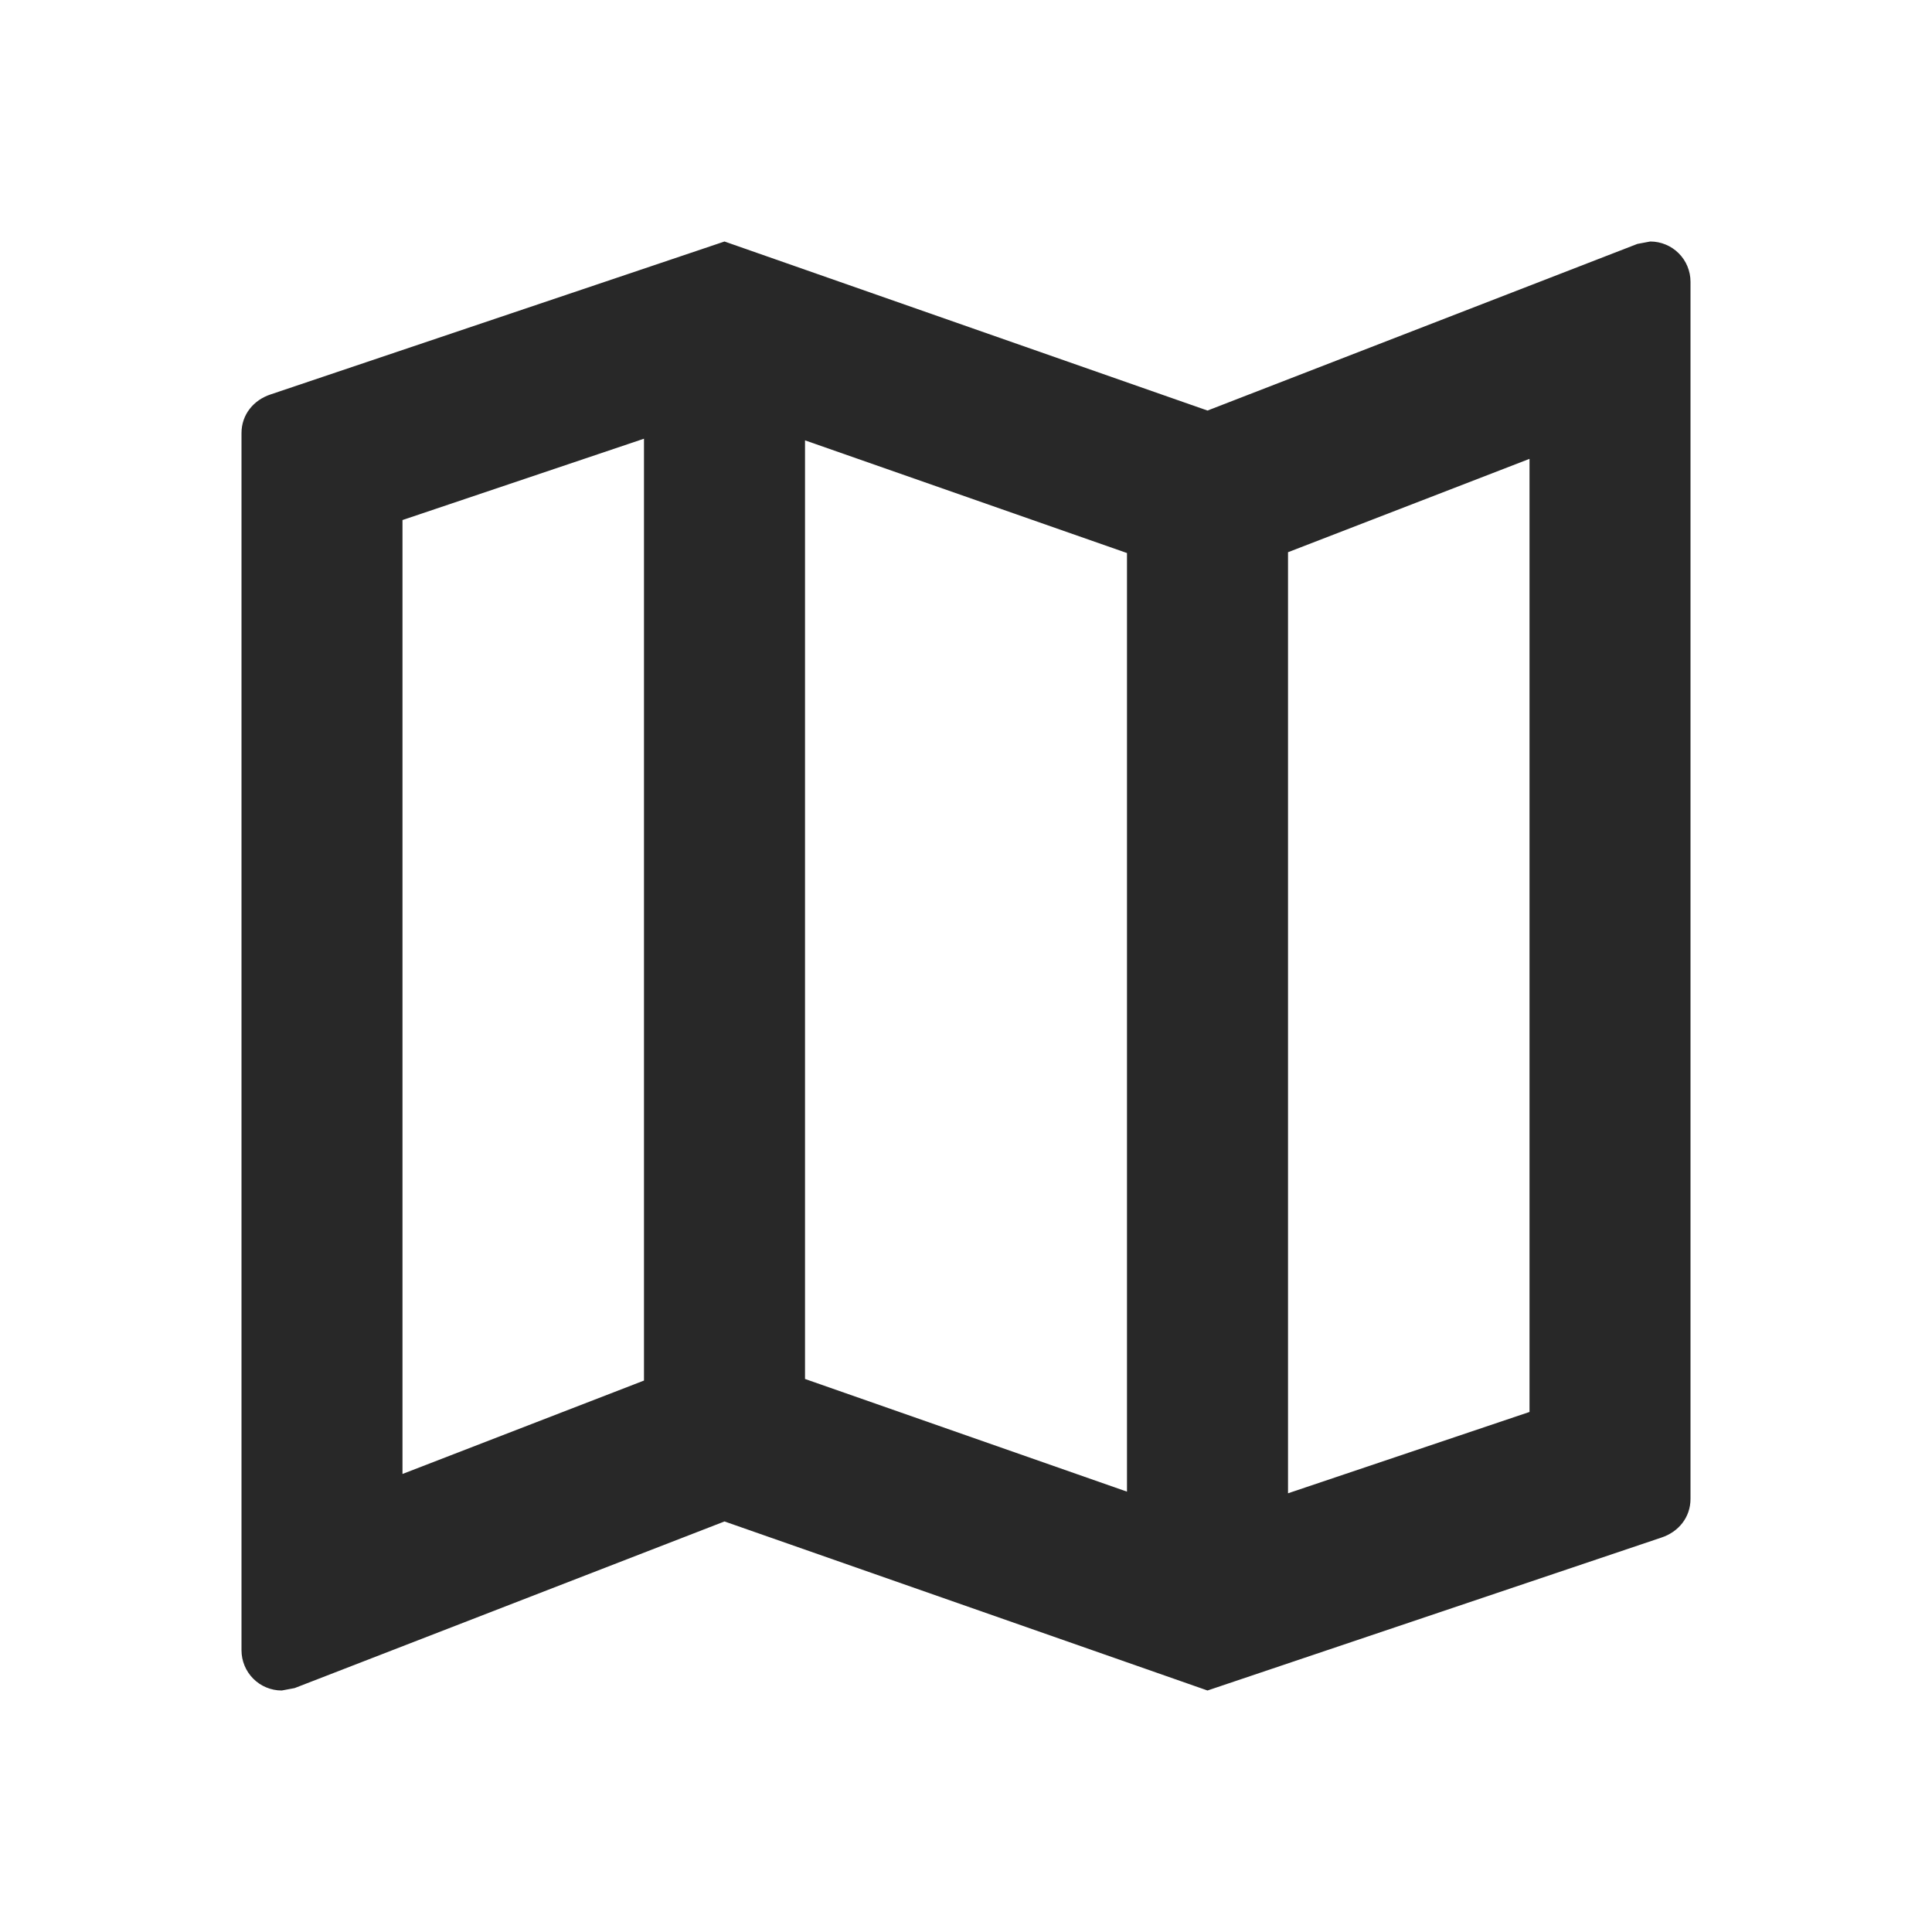 <svg width="40" height="40" viewBox="0 0 40 40" fill="none" xmlns="http://www.w3.org/2000/svg">
<path d="M34.167 5L33.9 5.05L25 8.5L15 5L5.6 8.167C5.25 8.283 5 8.583 5 8.967V34.167C5 34.388 5.088 34.6 5.244 34.756C5.4 34.912 5.612 35 5.833 35L6.1 34.95L15 31.5L25 35L34.4 31.833C34.75 31.717 35 31.417 35 31.033V5.833C35 5.612 34.912 5.4 34.756 5.244C34.6 5.088 34.388 5 34.167 5ZM16.667 9.117L23.333 11.45V30.883L16.667 28.55V9.117ZM8.333 10.767L13.333 9.083V28.583L8.333 30.517V10.767ZM31.667 29.233L26.667 30.917V11.433L31.667 9.5V29.233Z" fill="#282828"/>
</svg>

